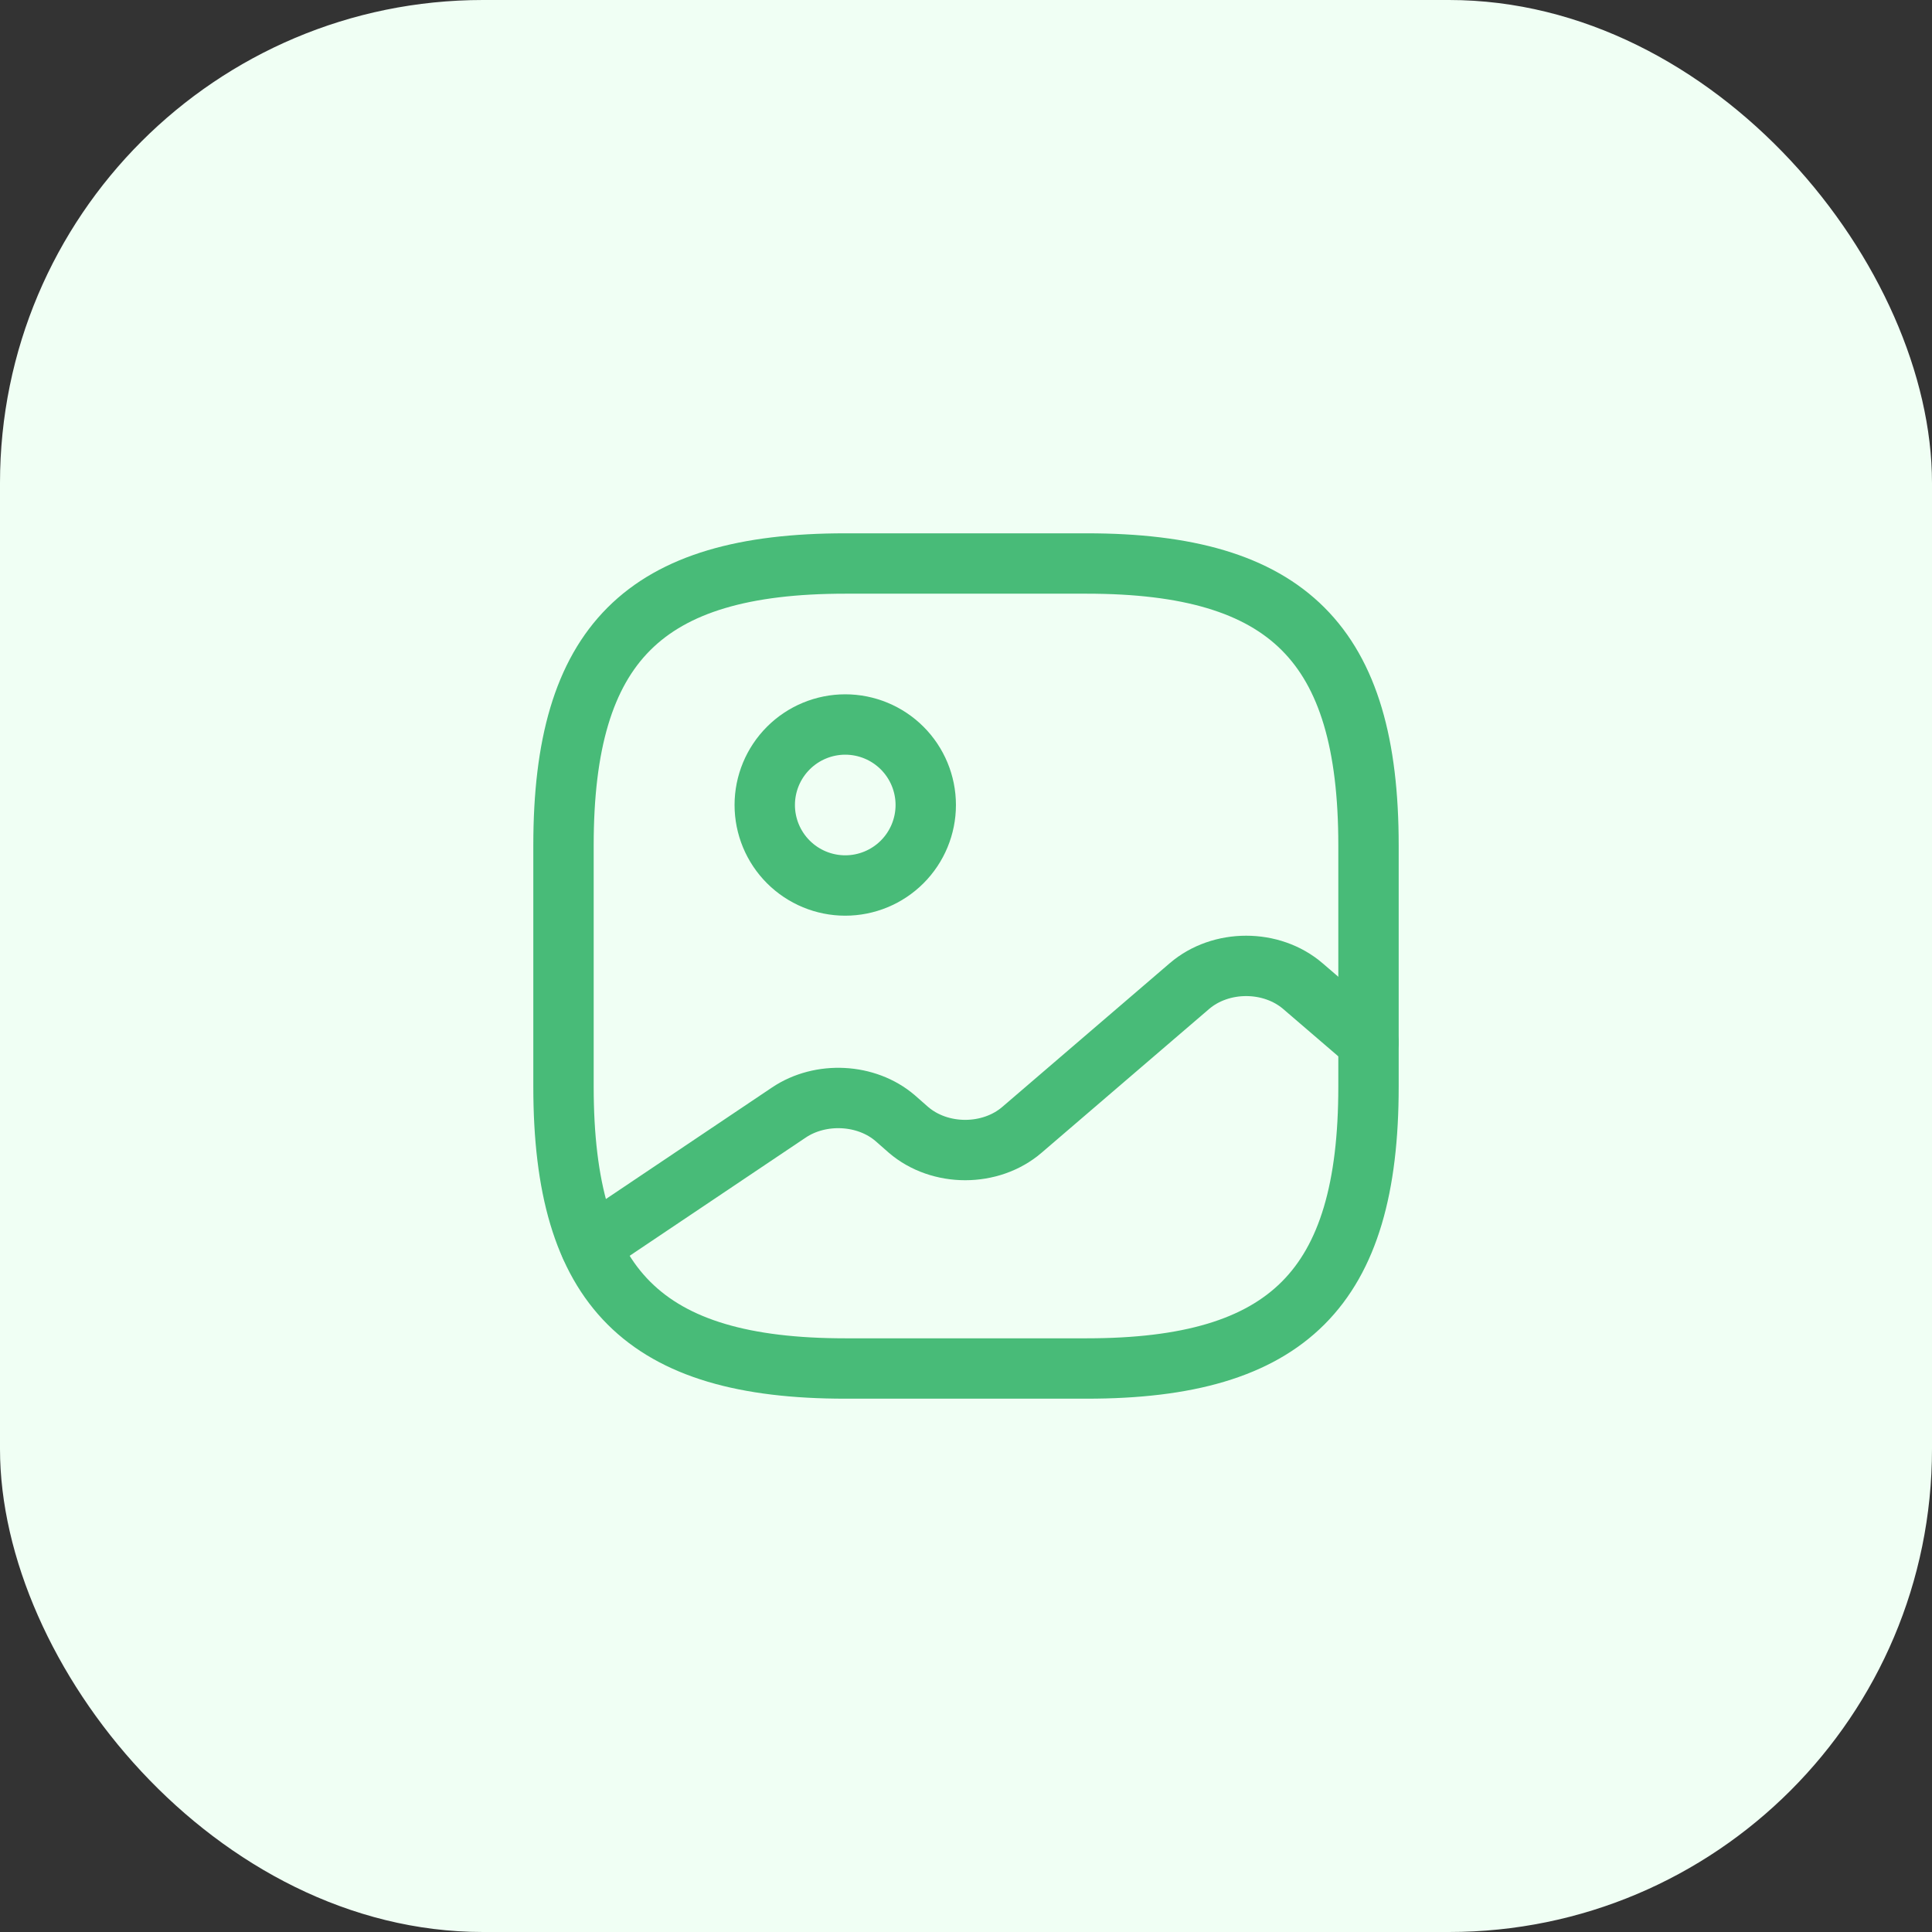 <svg width="48" height="48" viewBox="0 0 48 48" fill="none" xmlns="http://www.w3.org/2000/svg">
    <rect x="0" y="0" width="48" height="48" fill="#333333" stroke="none"/>
    <rect width="48" height="48" rx="12" fill="#F0FFF4"/>
    <path d="M21 34H27C32 34 34 32 34 27V21C34 16 32 14 27 14H21C16 14 14 16 14 21V27C14 32 16 34 21 34Z" stroke="#48BB78" stroke-width="1.5" stroke-linecap="round" stroke-linejoin="round"/>
    <path d="M14.67 30.95L19.6 27.64C20.39 27.11 21.53 27.17 22.24 27.78L22.57 28.07C23.35 28.74 24.61 28.74 25.39 28.07L29.55 24.5C30.33 23.83 31.59 23.83 32.37 24.5L34 25.9M21 22C21.53 22 22.039 21.789 22.414 21.414C22.789 21.039 23 20.53 23 20C23 19.47 22.789 18.961 22.414 18.586C22.039 18.211 21.53 18 21 18C20.47 18 19.961 18.211 19.586 18.586C19.211 18.961 19 19.47 19 20C19 20.53 19.211 21.039 19.586 21.414C19.961 21.789 20.47 22 21 22Z" stroke="#48BB78" stroke-width="1.5" stroke-linecap="round" stroke-linejoin="round"/>
</svg>
